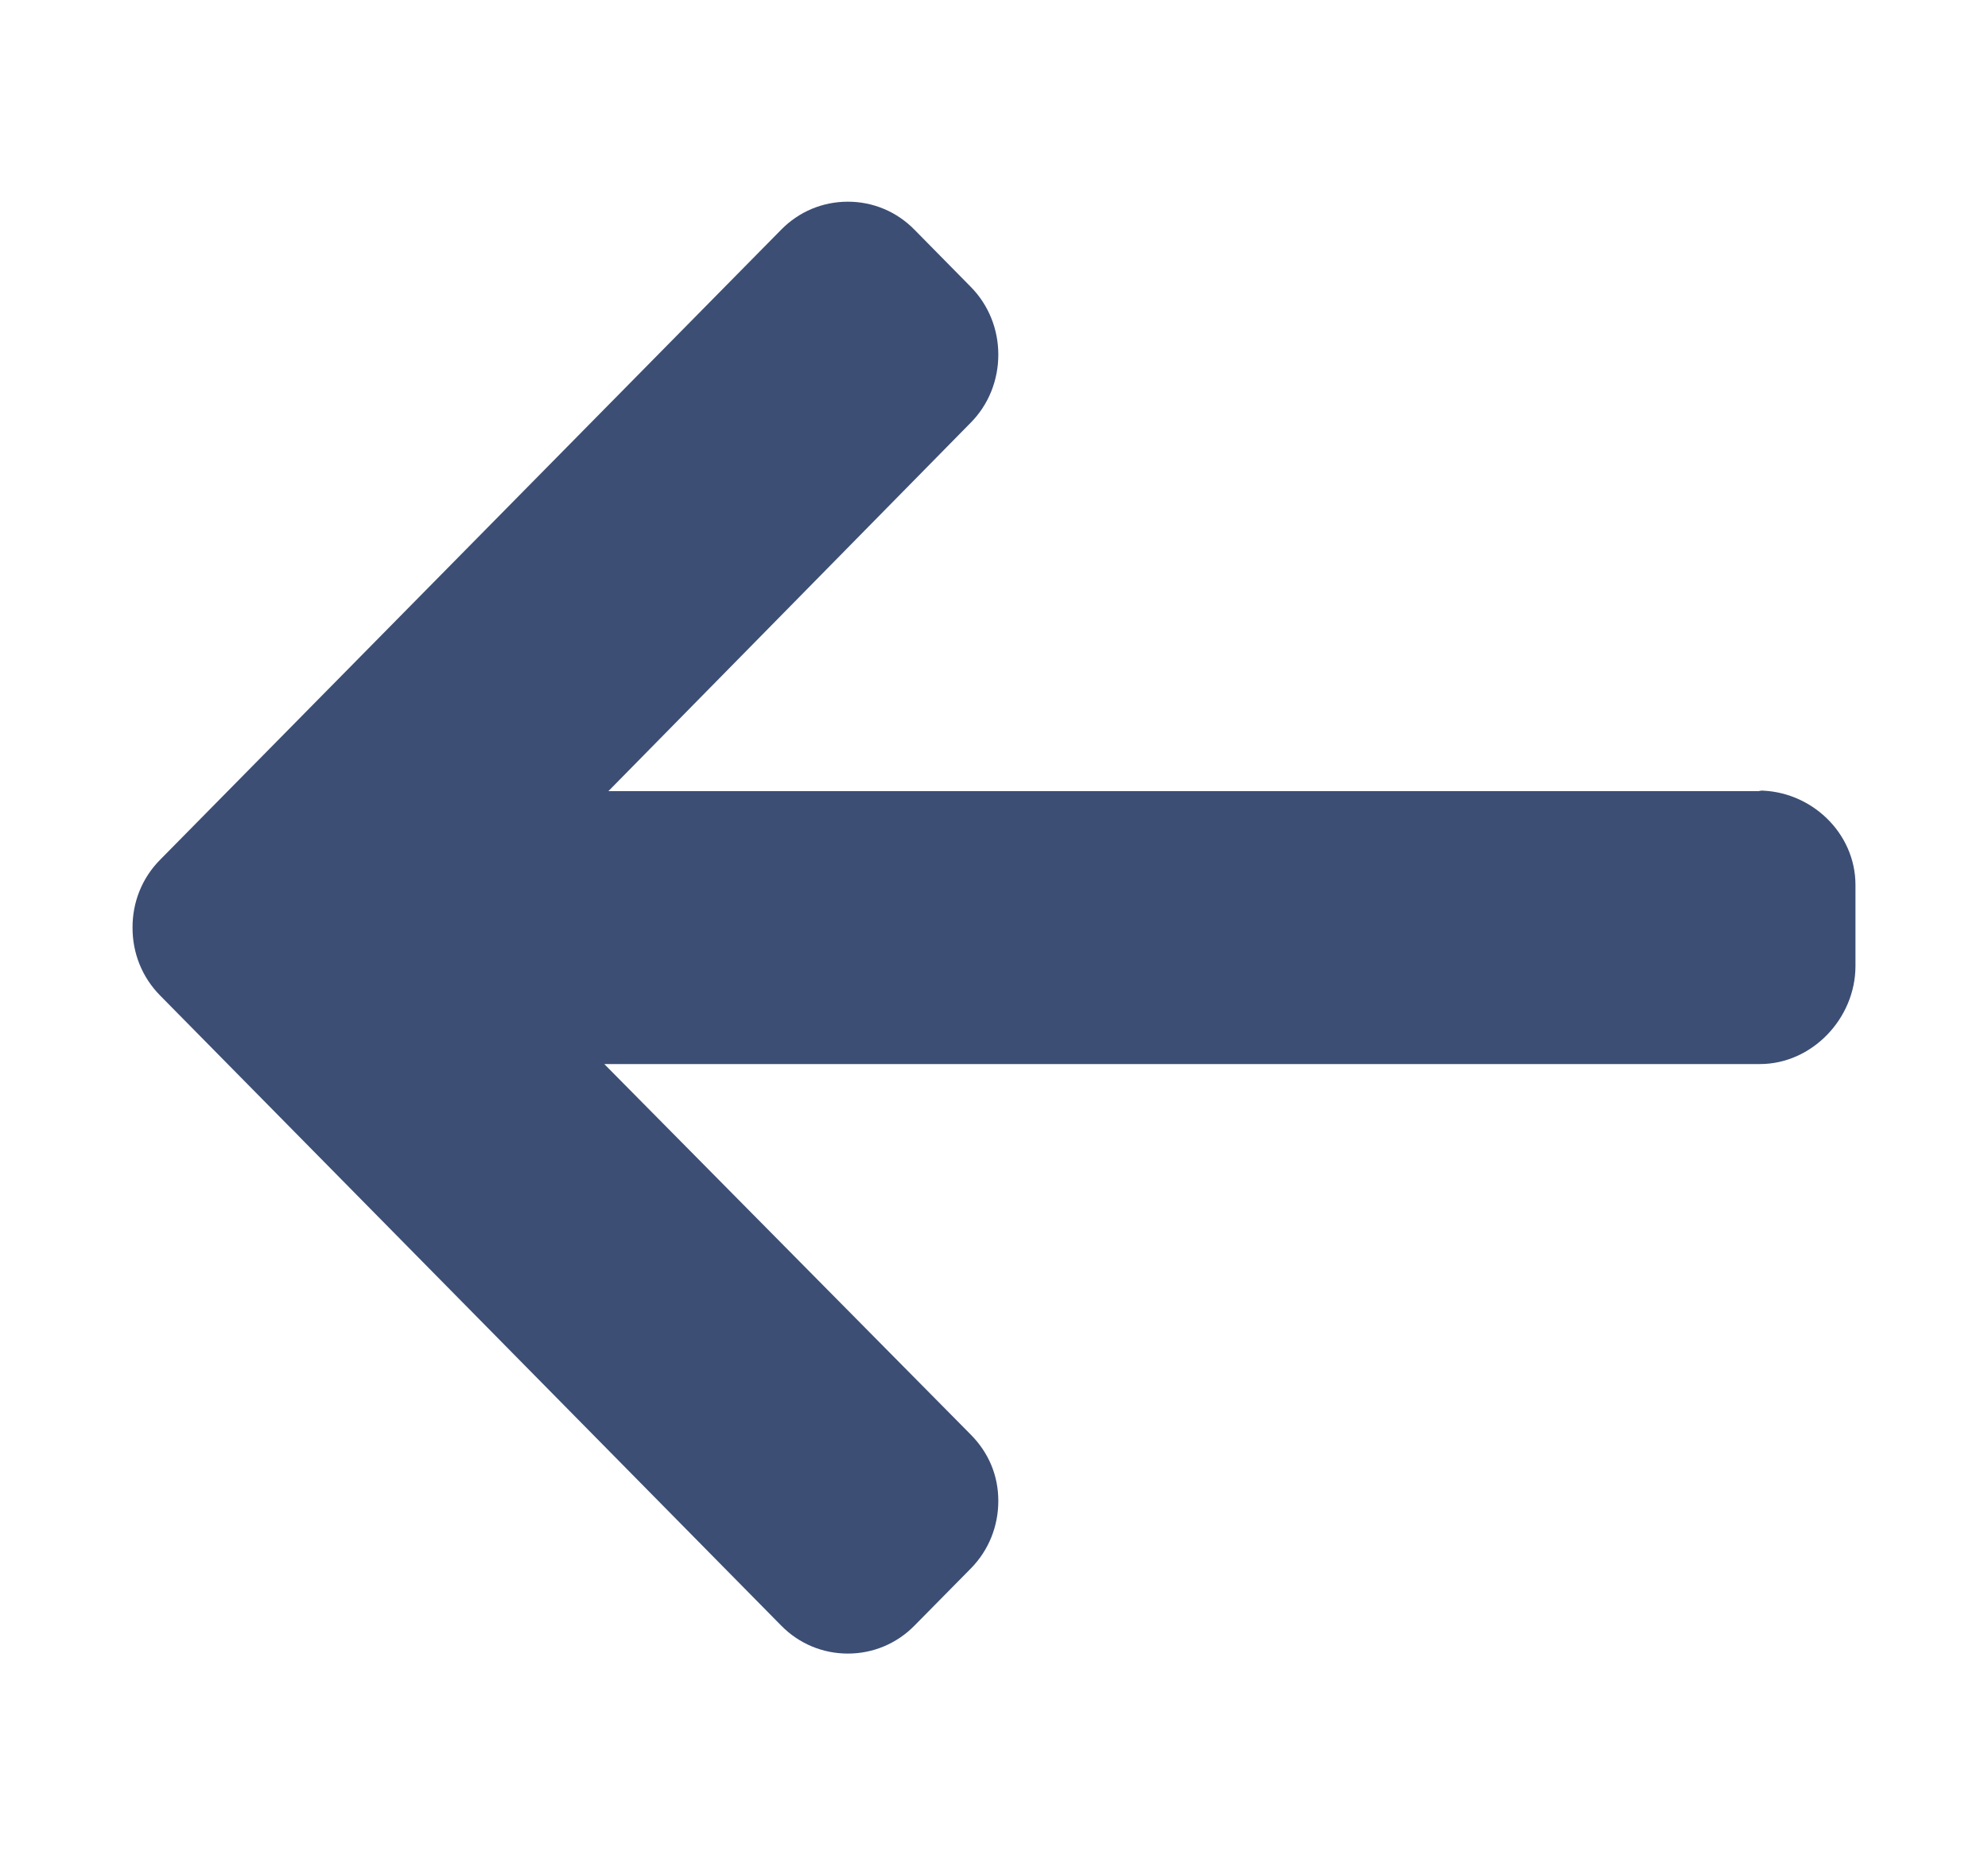 <svg width="30" height="28" viewBox="0 0 30 28" fill="none" xmlns="http://www.w3.org/2000/svg">
<path d="M26.538 11.931L26.579 11.94H9.181L14.65 6.378C14.918 6.107 15.065 5.739 15.065 5.353C15.065 4.967 14.918 4.602 14.65 4.33L13.799 3.466C13.532 3.194 13.175 3.044 12.795 3.044C12.414 3.044 12.058 3.193 11.79 3.465L2.415 12.977C2.146 13.249 1.999 13.612 2 13.999C1.999 14.387 2.146 14.75 2.415 15.023L11.79 24.535C12.058 24.807 12.414 24.956 12.795 24.956C13.175 24.956 13.532 24.806 13.799 24.535L14.65 23.672C14.918 23.4 15.065 23.038 15.065 22.652C15.065 22.266 14.918 21.923 14.65 21.652L9.119 16.059H26.558C27.341 16.059 28 15.374 28 14.579V13.357C28 12.563 27.322 11.931 26.538 11.931Z" fill="#3C4E74"/>
</svg>
